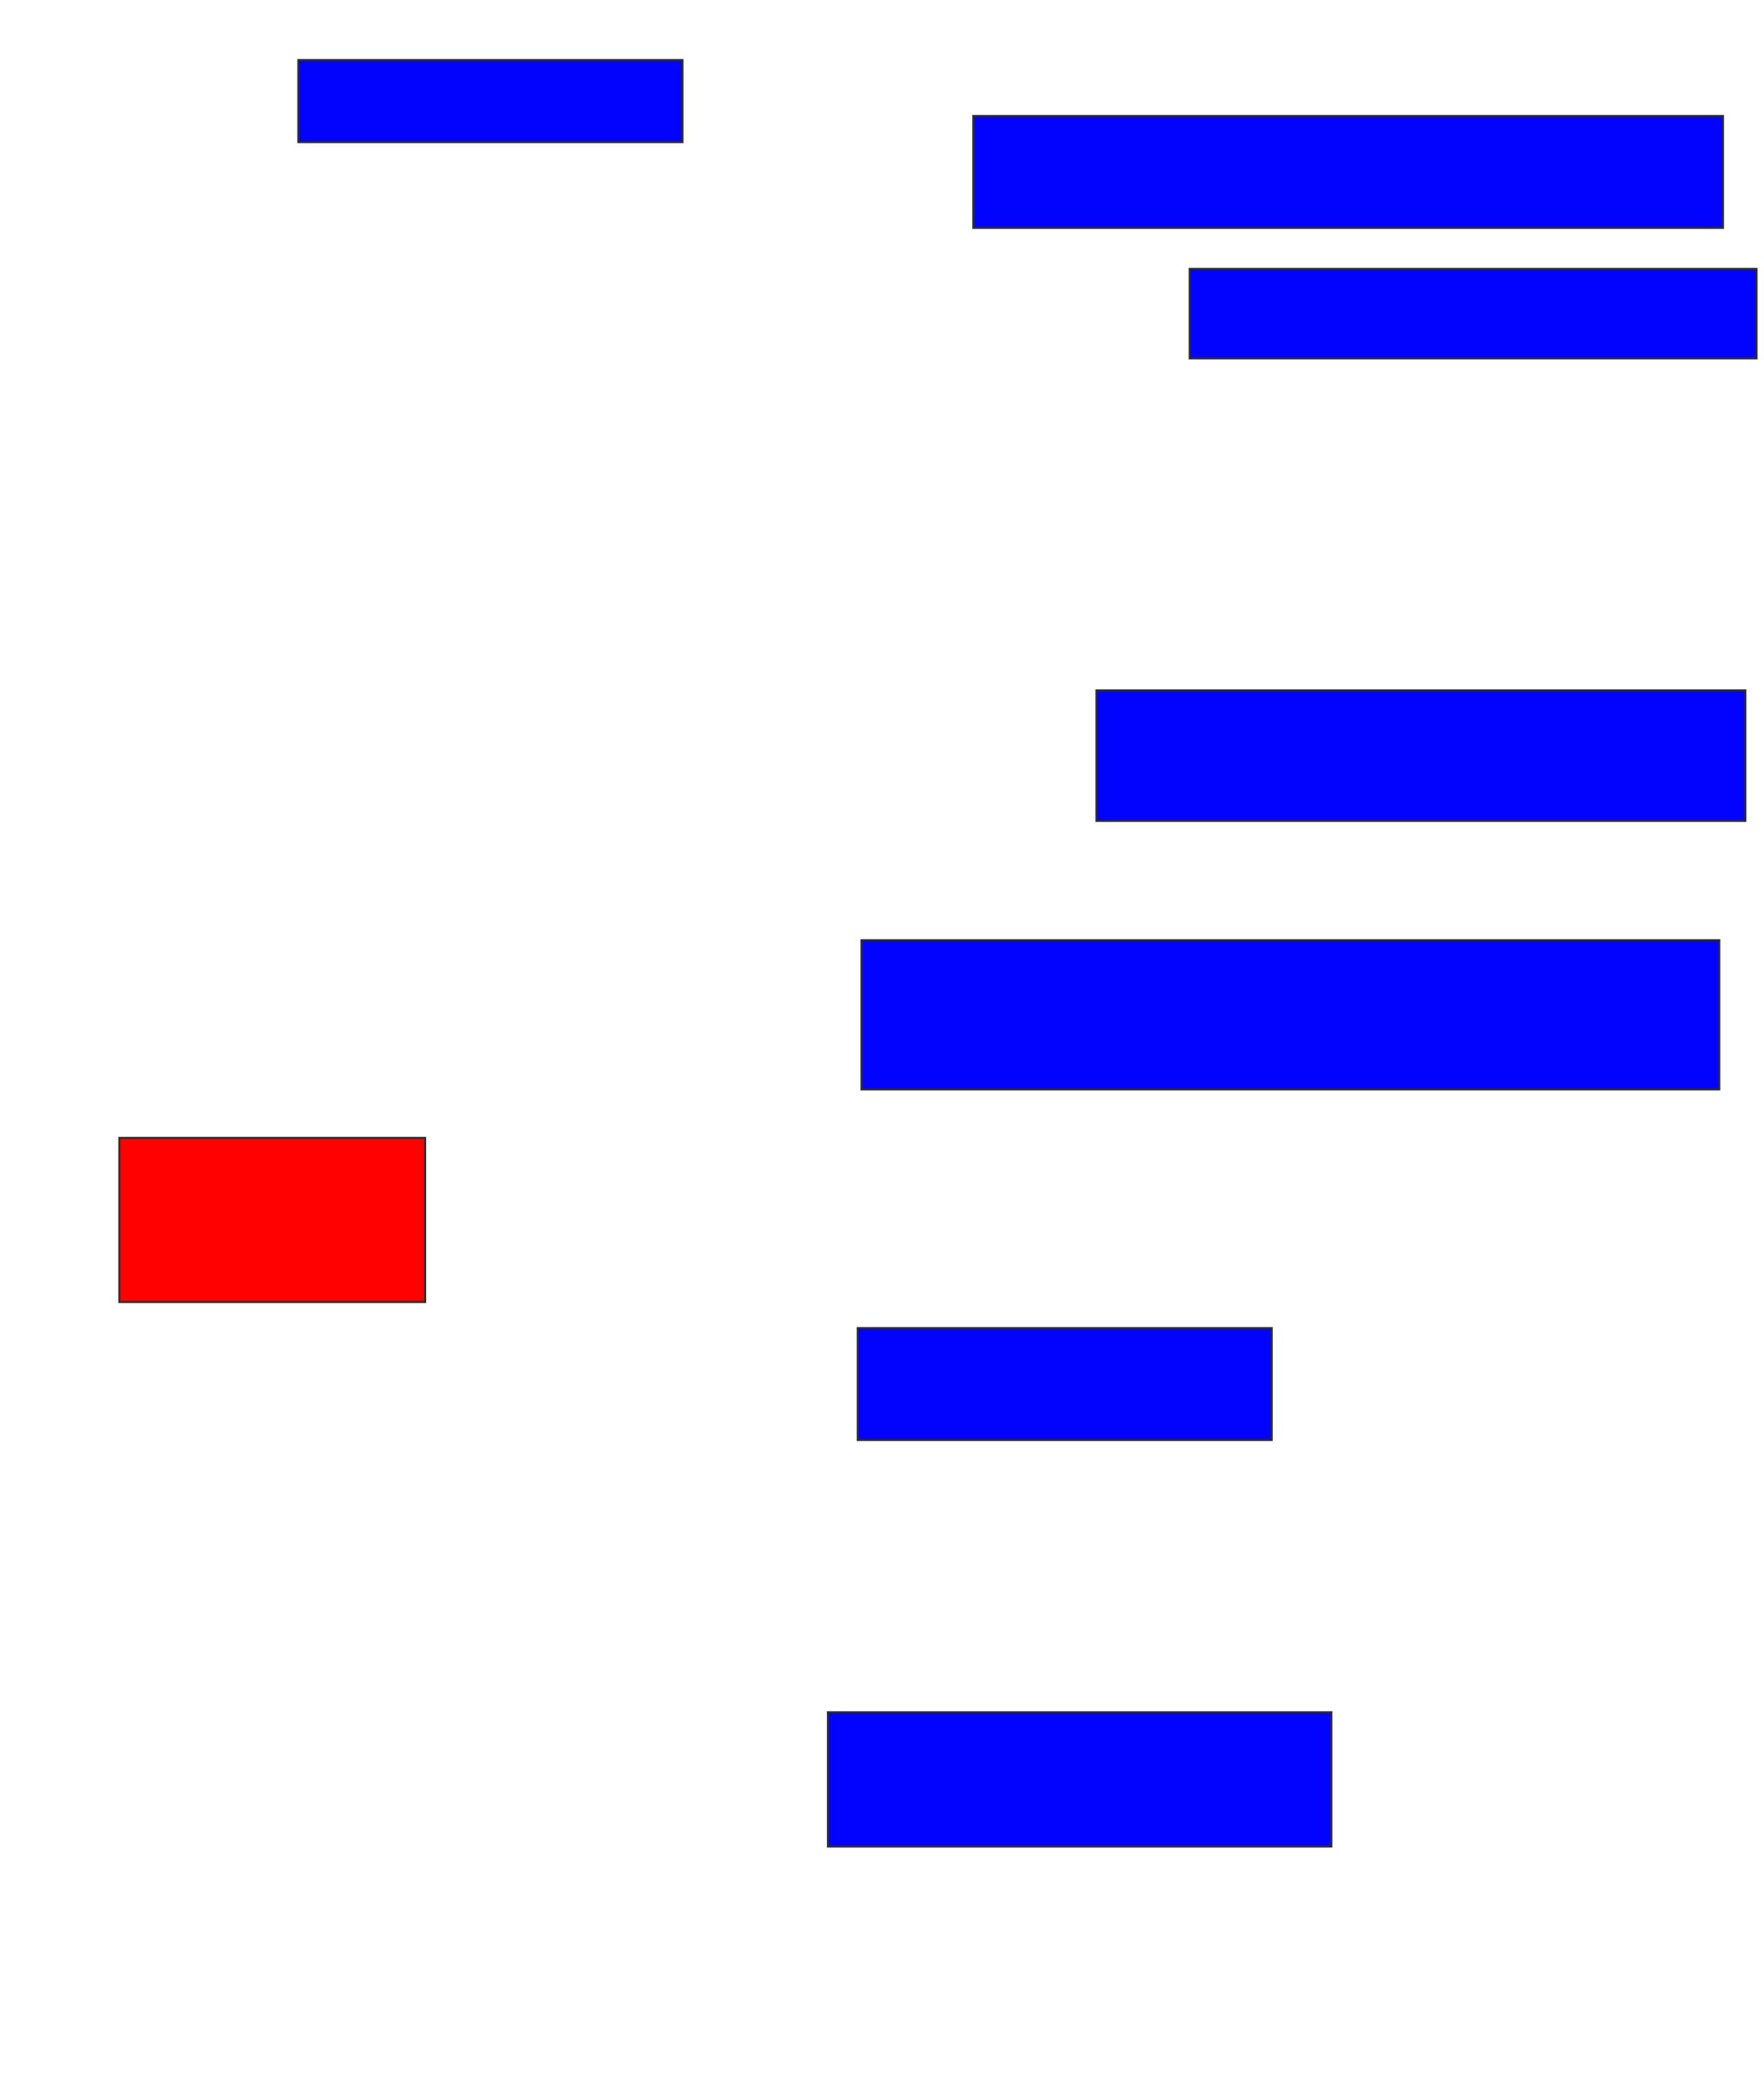 <svg xmlns="http://www.w3.org/2000/svg" width="860" height="1018">
 <!-- Created with Image Occlusion Enhanced -->
 <g>
  <title>Labels</title>
 </g>
 <g>
  <title>Masks</title>
  <rect id="45eec90477bb4bac81a2fbc0627f7275-ao-1" height="40" width="187.273" y="29.273" x="145.455" stroke="#2D2D2D" fill="#0203ff"/>
  <rect stroke="#2D2D2D" id="45eec90477bb4bac81a2fbc0627f7275-ao-2" height="54.545" width="365.455" y="56.545" x="474.545" fill="#0203ff"/>
  <rect id="45eec90477bb4bac81a2fbc0627f7275-ao-3" height="43.636" width="276.364" y="131.091" x="580" stroke="#2D2D2D" fill="#0203ff"/>
  <rect id="45eec90477bb4bac81a2fbc0627f7275-ao-4" height="63.636" width="316.364" y="336.545" x="534.545" stroke-linecap="null" stroke-linejoin="null" stroke-dasharray="null" stroke="#2D2D2D" fill="#0203ff"/>
  <rect id="45eec90477bb4bac81a2fbc0627f7275-ao-5" height="72.727" width="418.182" y="458.364" x="420" stroke-linecap="null" stroke-linejoin="null" stroke-dasharray="null" stroke="#2D2D2D" fill="#0203ff"/>
  <rect id="45eec90477bb4bac81a2fbc0627f7275-ao-6" height="54.545" width="201.818" y="647.454" x="418.182" stroke-linecap="null" stroke-linejoin="null" stroke-dasharray="null" stroke="#2D2D2D" fill="#0203ff"/>
  <rect id="45eec90477bb4bac81a2fbc0627f7275-ao-7" height="65.455" width="245.455" y="834.727" x="403.636" stroke-linecap="null" stroke-linejoin="null" stroke-dasharray="null" stroke="#2D2D2D" fill="#0203ff"/>
  <rect stroke="#2D2D2D" id="45eec90477bb4bac81a2fbc0627f7275-ao-8" height="80" width="149.091" y="554.727" x="58.182" stroke-linecap="null" stroke-linejoin="null" stroke-dasharray="null" fill="#ff0200" class="qshape"/>
 </g>
</svg>